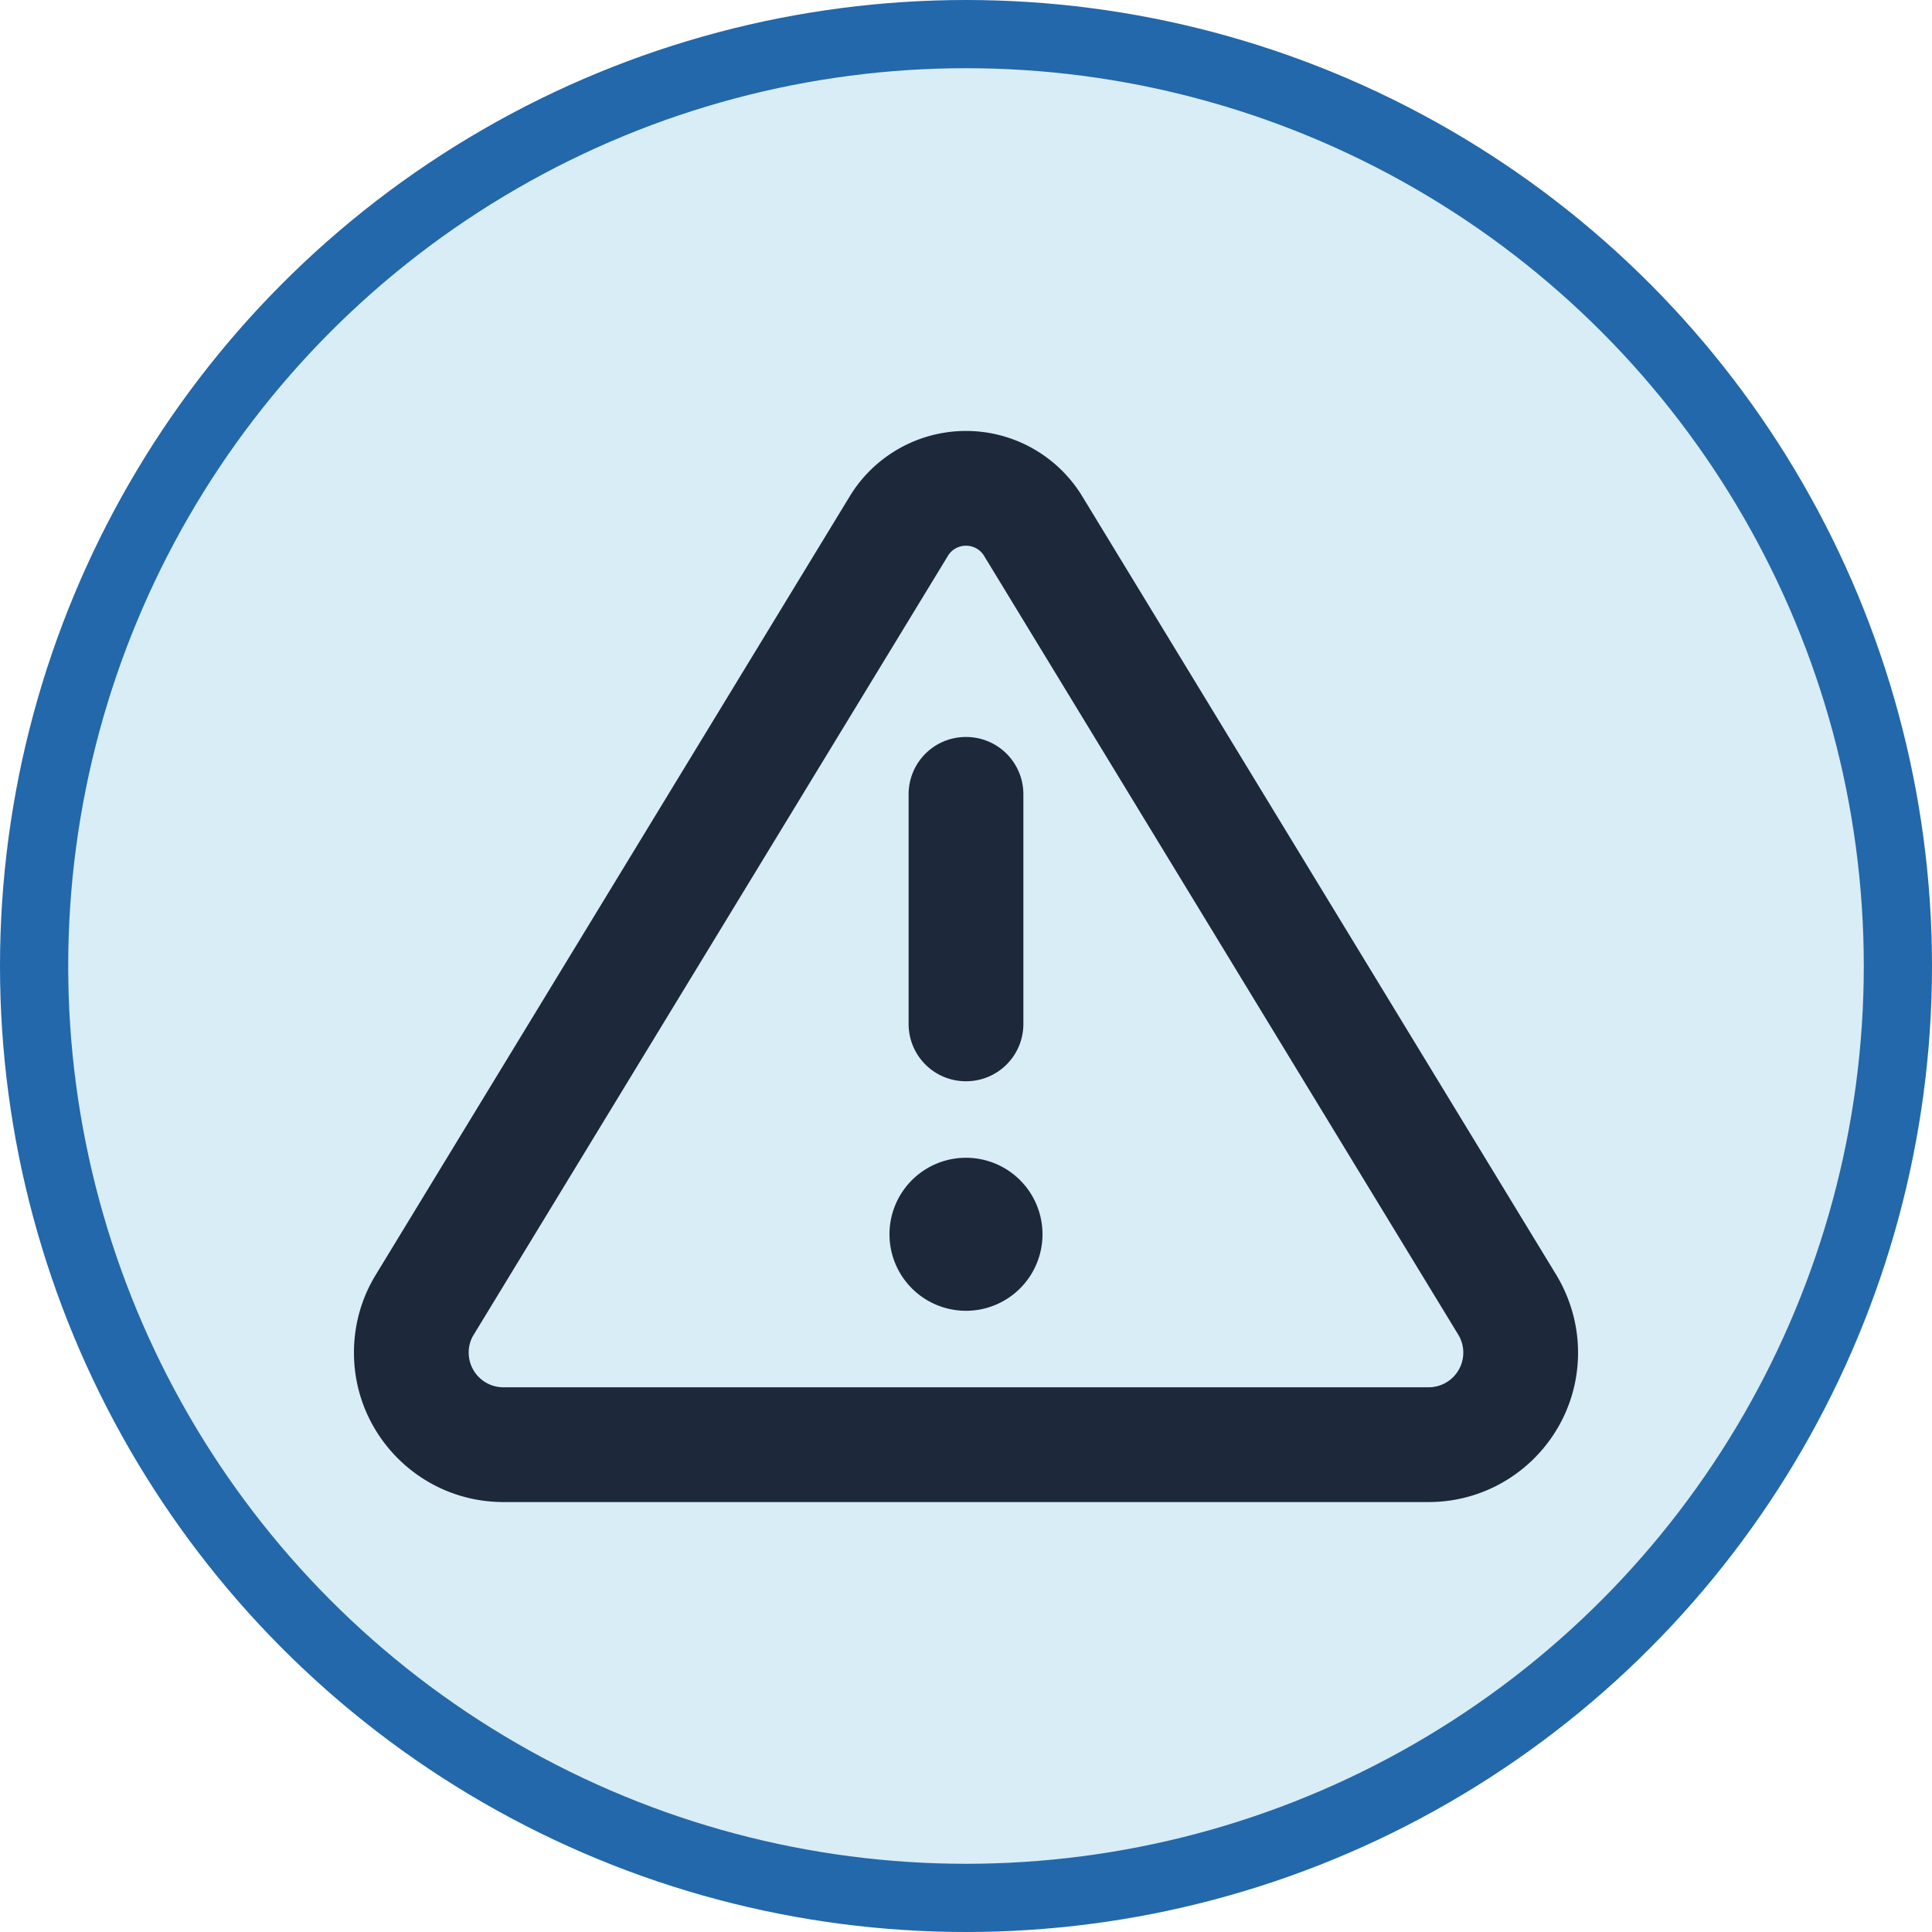 <?xml version="1.0" encoding="UTF-8" standalone="no"?>
<svg
   viewBox="0 0 250 250"
   version="1.1"
   id="svg1"
   sodipodi:docname="report-a-problem icon.svg"
   xml:space="preserve"
   width="250"
   height="250"
   inkscape:version="1.3.2 (091e20e, 2023-11-25, custom)"
   inkscape:export-filename="report-a-problem icon.png"
   inkscape:export-xdpi="96"
   inkscape:export-ydpi="96"
   xmlns:inkscape="http://www.inkscape.org/namespaces/inkscape"
   xmlns:sodipodi="http://sodipodi.sourceforge.net/DTD/sodipodi-0.dtd"
   xmlns="http://www.w3.org/2000/svg"
   xmlns:svg="http://www.w3.org/2000/svg"><defs
     id="defs1" /><sodipodi:namedview
     id="namedview1"
     pagecolor="#ffffff"
     bordercolor="#000000"
     borderopacity="0.25"
     inkscape:showpageshadow="2"
     inkscape:pageopacity="0.0"
     inkscape:pagecheckerboard="0"
     inkscape:deskcolor="#d1d1d1"
     inkscape:zoom="2.175293"
     inkscape:cx="100.21639"
     inkscape:cy="154.69181"
     inkscape:window-width="1920"
     inkscape:window-height="1129"
     inkscape:window-x="-8"
     inkscape:window-y="-8"
     inkscape:window-maximized="1"
     inkscape:current-layer="svg1" /><!--!Font Awesome Pro 6.7.2 by @fontawesome - https://fontawesome.com License - https://fontawesome.com/license (Commercial License) Copyright 2025 Fonticons, Inc.--><g
     id="g2"><circle
       style="vector-effect:non-scaling-stroke;fill:#2268ab;fill-opacity:1;fill-rule:evenodd;stroke:none;stroke-linecap:round;stroke-linejoin:round;stroke-miterlimit:300;-inkscape-stroke:hairline"
       id="path2"
       cx="125"
       cy="125"
       r="125" /><circle
       style="vector-effect:non-scaling-stroke;fill:#d9edf7;fill-opacity:1;fill-rule:evenodd;stroke:none;stroke-width:0.929;stroke-linecap:round;stroke-linejoin:round;stroke-miterlimit:300;-inkscape-stroke:hairline"
       id="circle2"
       cx="125"
       cy="125"
       r="116.174" /><path
       d="m 122.649,71.945 c 0.495,-0.835 1.392,-1.33 2.351,-1.33 0.959,0 1.856,0.495 2.351,1.33 l 61.349,100.763 c 0.433,0.712 0.65,1.516 0.65,2.32 0,2.475 -2.011,4.486 -4.486,4.486 H 65.136 c -2.475,0 -4.486,-2.011 -4.486,-4.486 0,-0.835 0.217,-1.64 0.65,-2.32 z M 109.964,64.211 48.616,164.974 c -1.856,3.032 -2.815,6.497 -2.815,10.055 0,10.673 8.662,19.336 19.336,19.336 H 184.864 c 10.673,0 19.336,-8.662 19.336,-19.336 0,-3.558 -0.99,-7.023 -2.815,-10.055 L 140.036,64.211 C 136.849,58.983 131.157,55.765 125,55.765 c -6.157,0 -11.849,3.217 -15.036,8.446 z m 24.935,95.504 a 9.9,9.9 0 1 0 -19.8,0 9.9,9.9 0 1 0 19.8,0 z m -2.475,-56.925 c 0,-4.115 -3.31,-7.425 -7.425,-7.425 -4.115,0 -7.425,3.31 -7.425,7.425 v 29.7 c 0,4.115 3.31,7.425 7.425,7.425 4.115,0 7.425,-3.31 7.425,-7.425 z"
       id="path1"
       style="fill:#1d283a;fill-opacity:1;stroke-width:0.309" /></g></svg>
